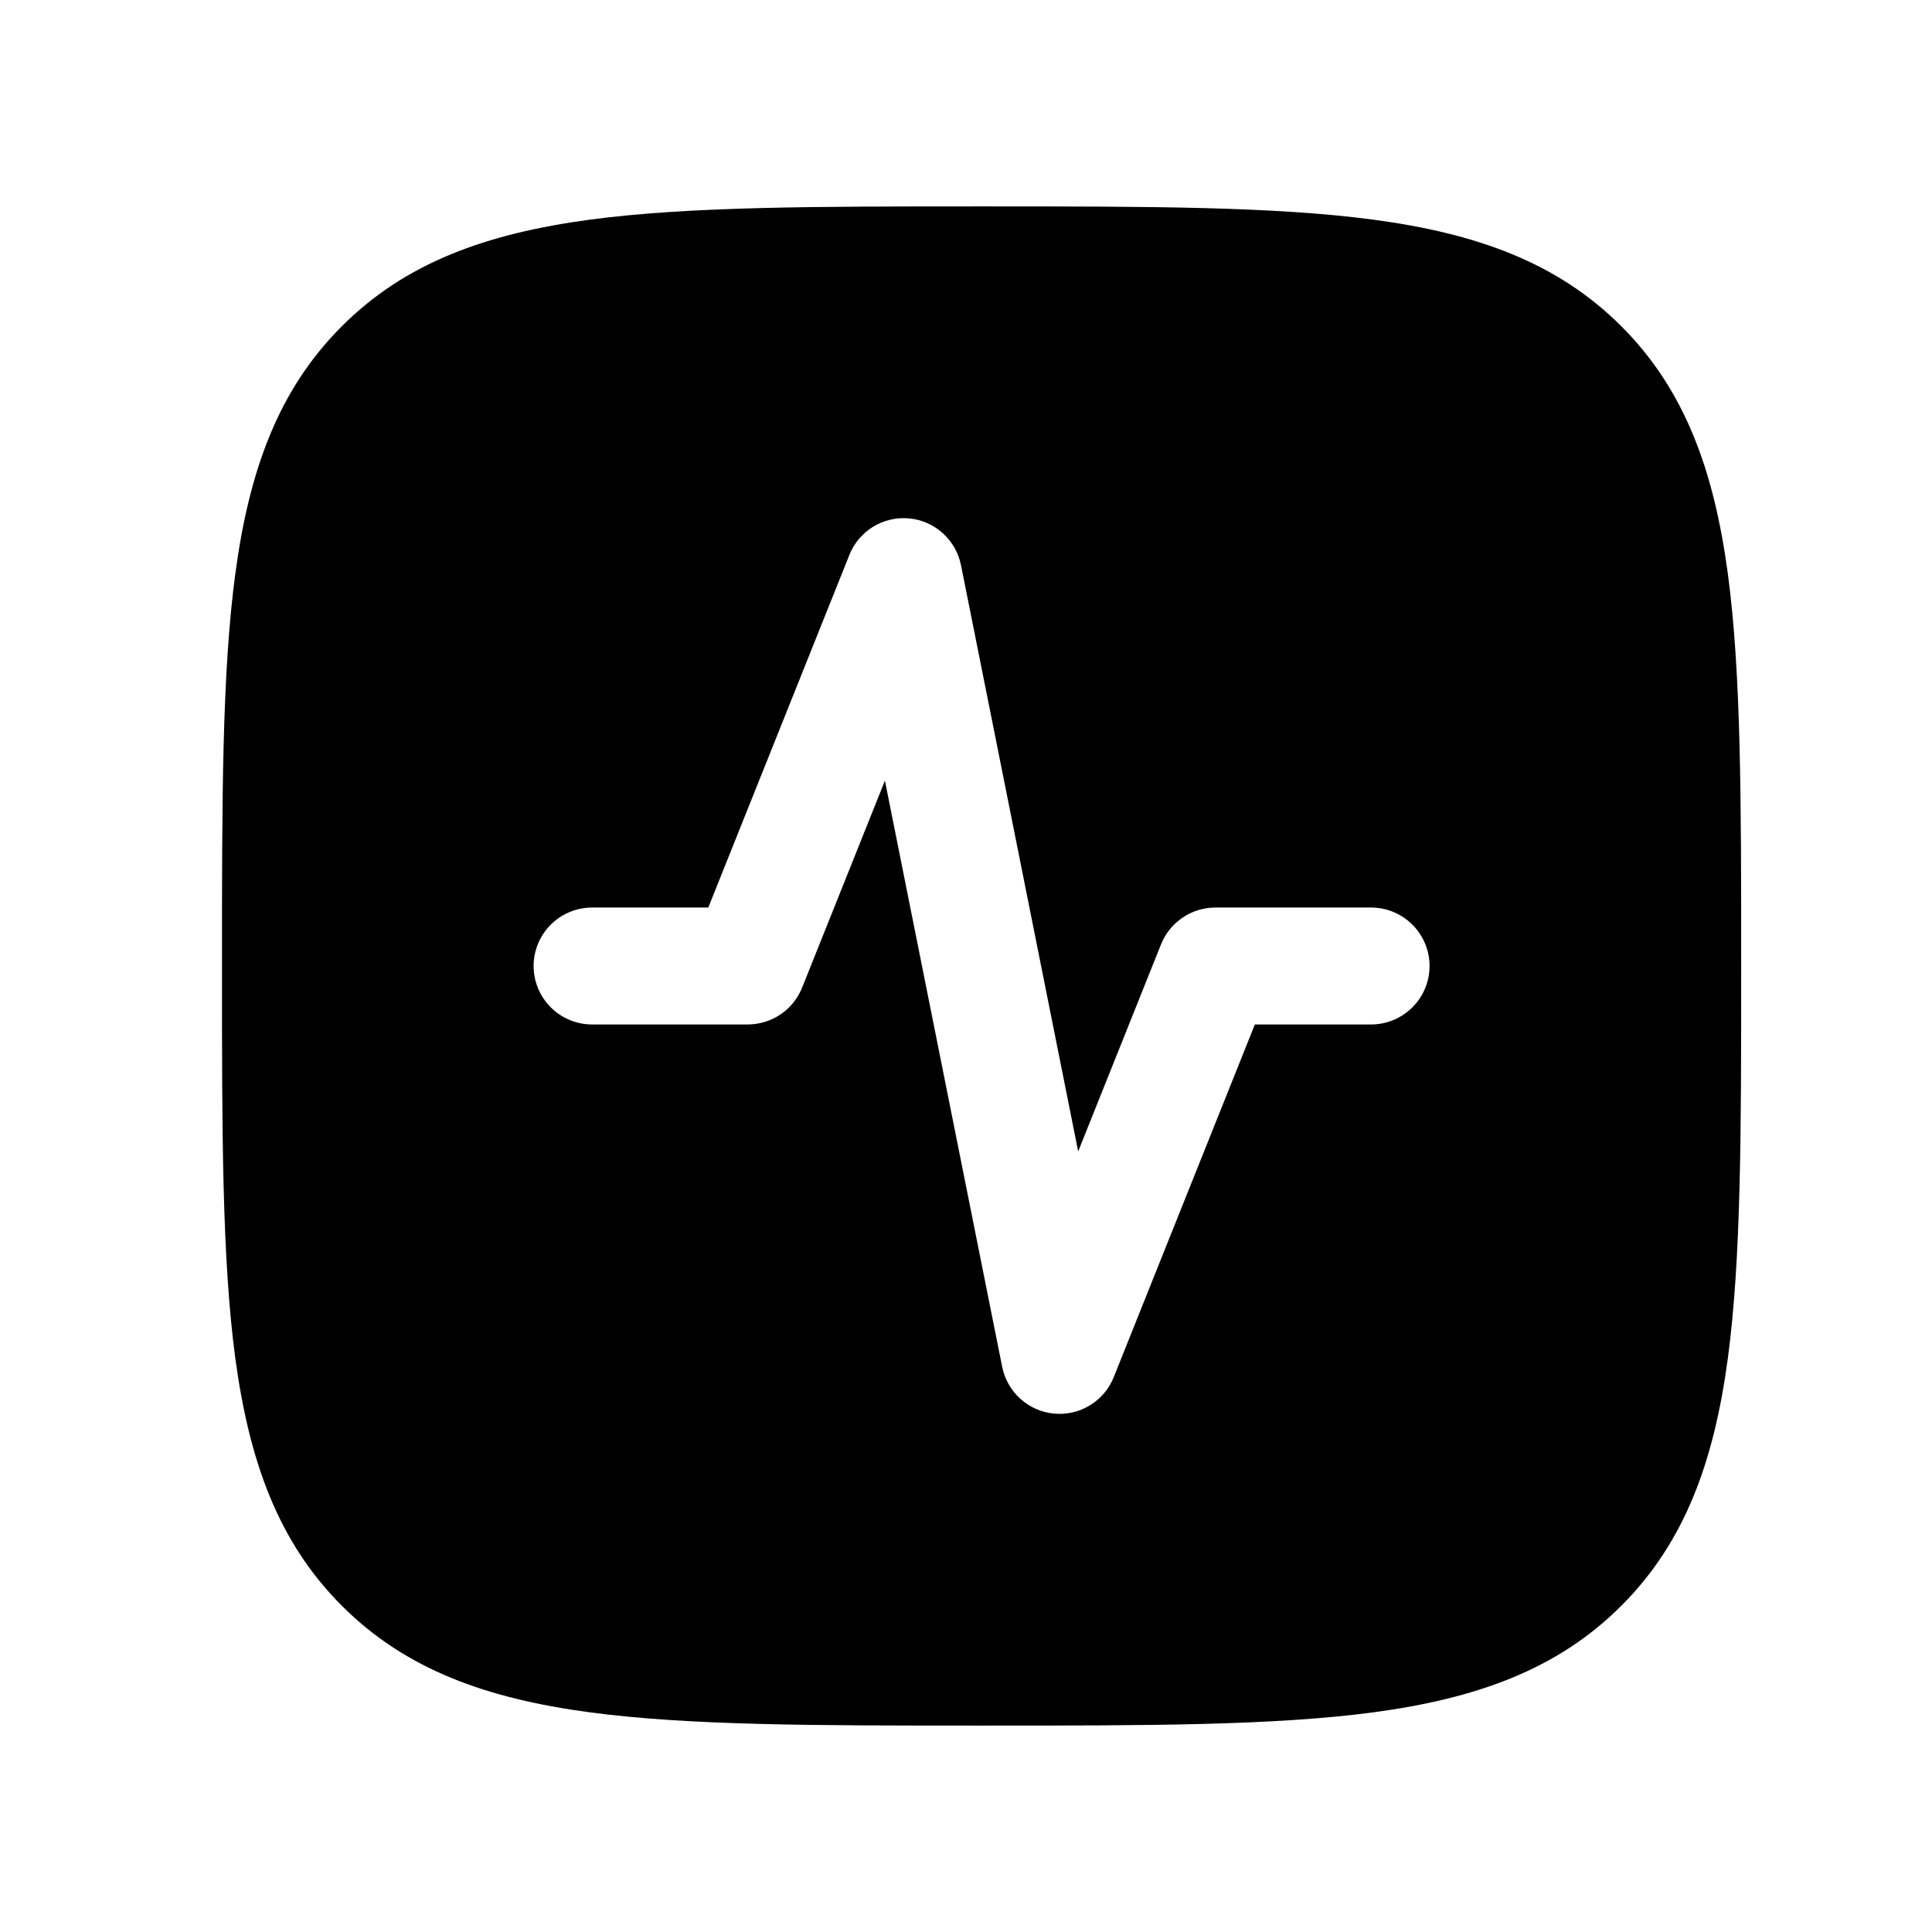 <svg width="31" height="31" viewBox="0 0 31 31" fill="none" xmlns="http://www.w3.org/2000/svg">
  <path
    d="M9.453 3.526C11.047 3.312 13.088 3.312 15.679 3.312H15.821C18.413 3.312 20.453 3.312 22.046 3.526C23.684 3.746 24.989 4.207 26.015 5.235C27.043 6.261 27.503 7.567 27.724 9.203C27.938 10.797 27.938 12.838 27.938 15.429V15.571C27.938 18.163 27.938 20.203 27.724 21.796C27.504 23.434 27.043 24.739 26.015 25.765C24.989 26.793 23.683 27.253 22.047 27.474C20.453 27.688 18.413 27.688 15.821 27.688H15.679C13.088 27.688 11.047 27.688 9.454 27.474C7.816 27.254 6.511 26.793 5.485 25.765C4.457 24.739 3.998 23.433 3.776 21.797C3.562 20.203 3.562 18.163 3.562 15.571V15.429C3.562 12.838 3.562 10.797 3.776 9.204C3.996 7.566 4.457 6.261 5.485 5.235C6.511 4.207 7.817 3.748 9.453 3.526ZM15.419 9.066C15.379 8.868 15.276 8.689 15.126 8.554C14.976 8.419 14.787 8.336 14.586 8.318C14.385 8.299 14.183 8.346 14.011 8.451C13.839 8.556 13.705 8.714 13.63 8.901L11.365 14.562H9.5C9.251 14.562 9.013 14.661 8.837 14.837C8.661 15.013 8.562 15.251 8.562 15.5C8.562 15.749 8.661 15.987 8.837 16.163C9.013 16.339 9.251 16.438 9.5 16.438H12C12.187 16.437 12.37 16.381 12.525 16.276C12.681 16.171 12.8 16.021 12.87 15.848L14.199 12.526L16.081 21.934C16.121 22.131 16.224 22.311 16.374 22.446C16.524 22.581 16.713 22.664 16.914 22.682C17.115 22.701 17.317 22.654 17.489 22.549C17.661 22.444 17.795 22.286 17.87 22.099L20.135 16.438H22C22.249 16.438 22.487 16.339 22.663 16.163C22.839 15.987 22.938 15.749 22.938 15.5C22.938 15.251 22.839 15.013 22.663 14.837C22.487 14.661 22.249 14.562 22 14.562H19.5C19.313 14.562 19.13 14.619 18.975 14.724C18.82 14.829 18.7 14.977 18.63 15.151L17.3 18.475L15.419 9.066Z"
    fill="currentColor" />
</svg>